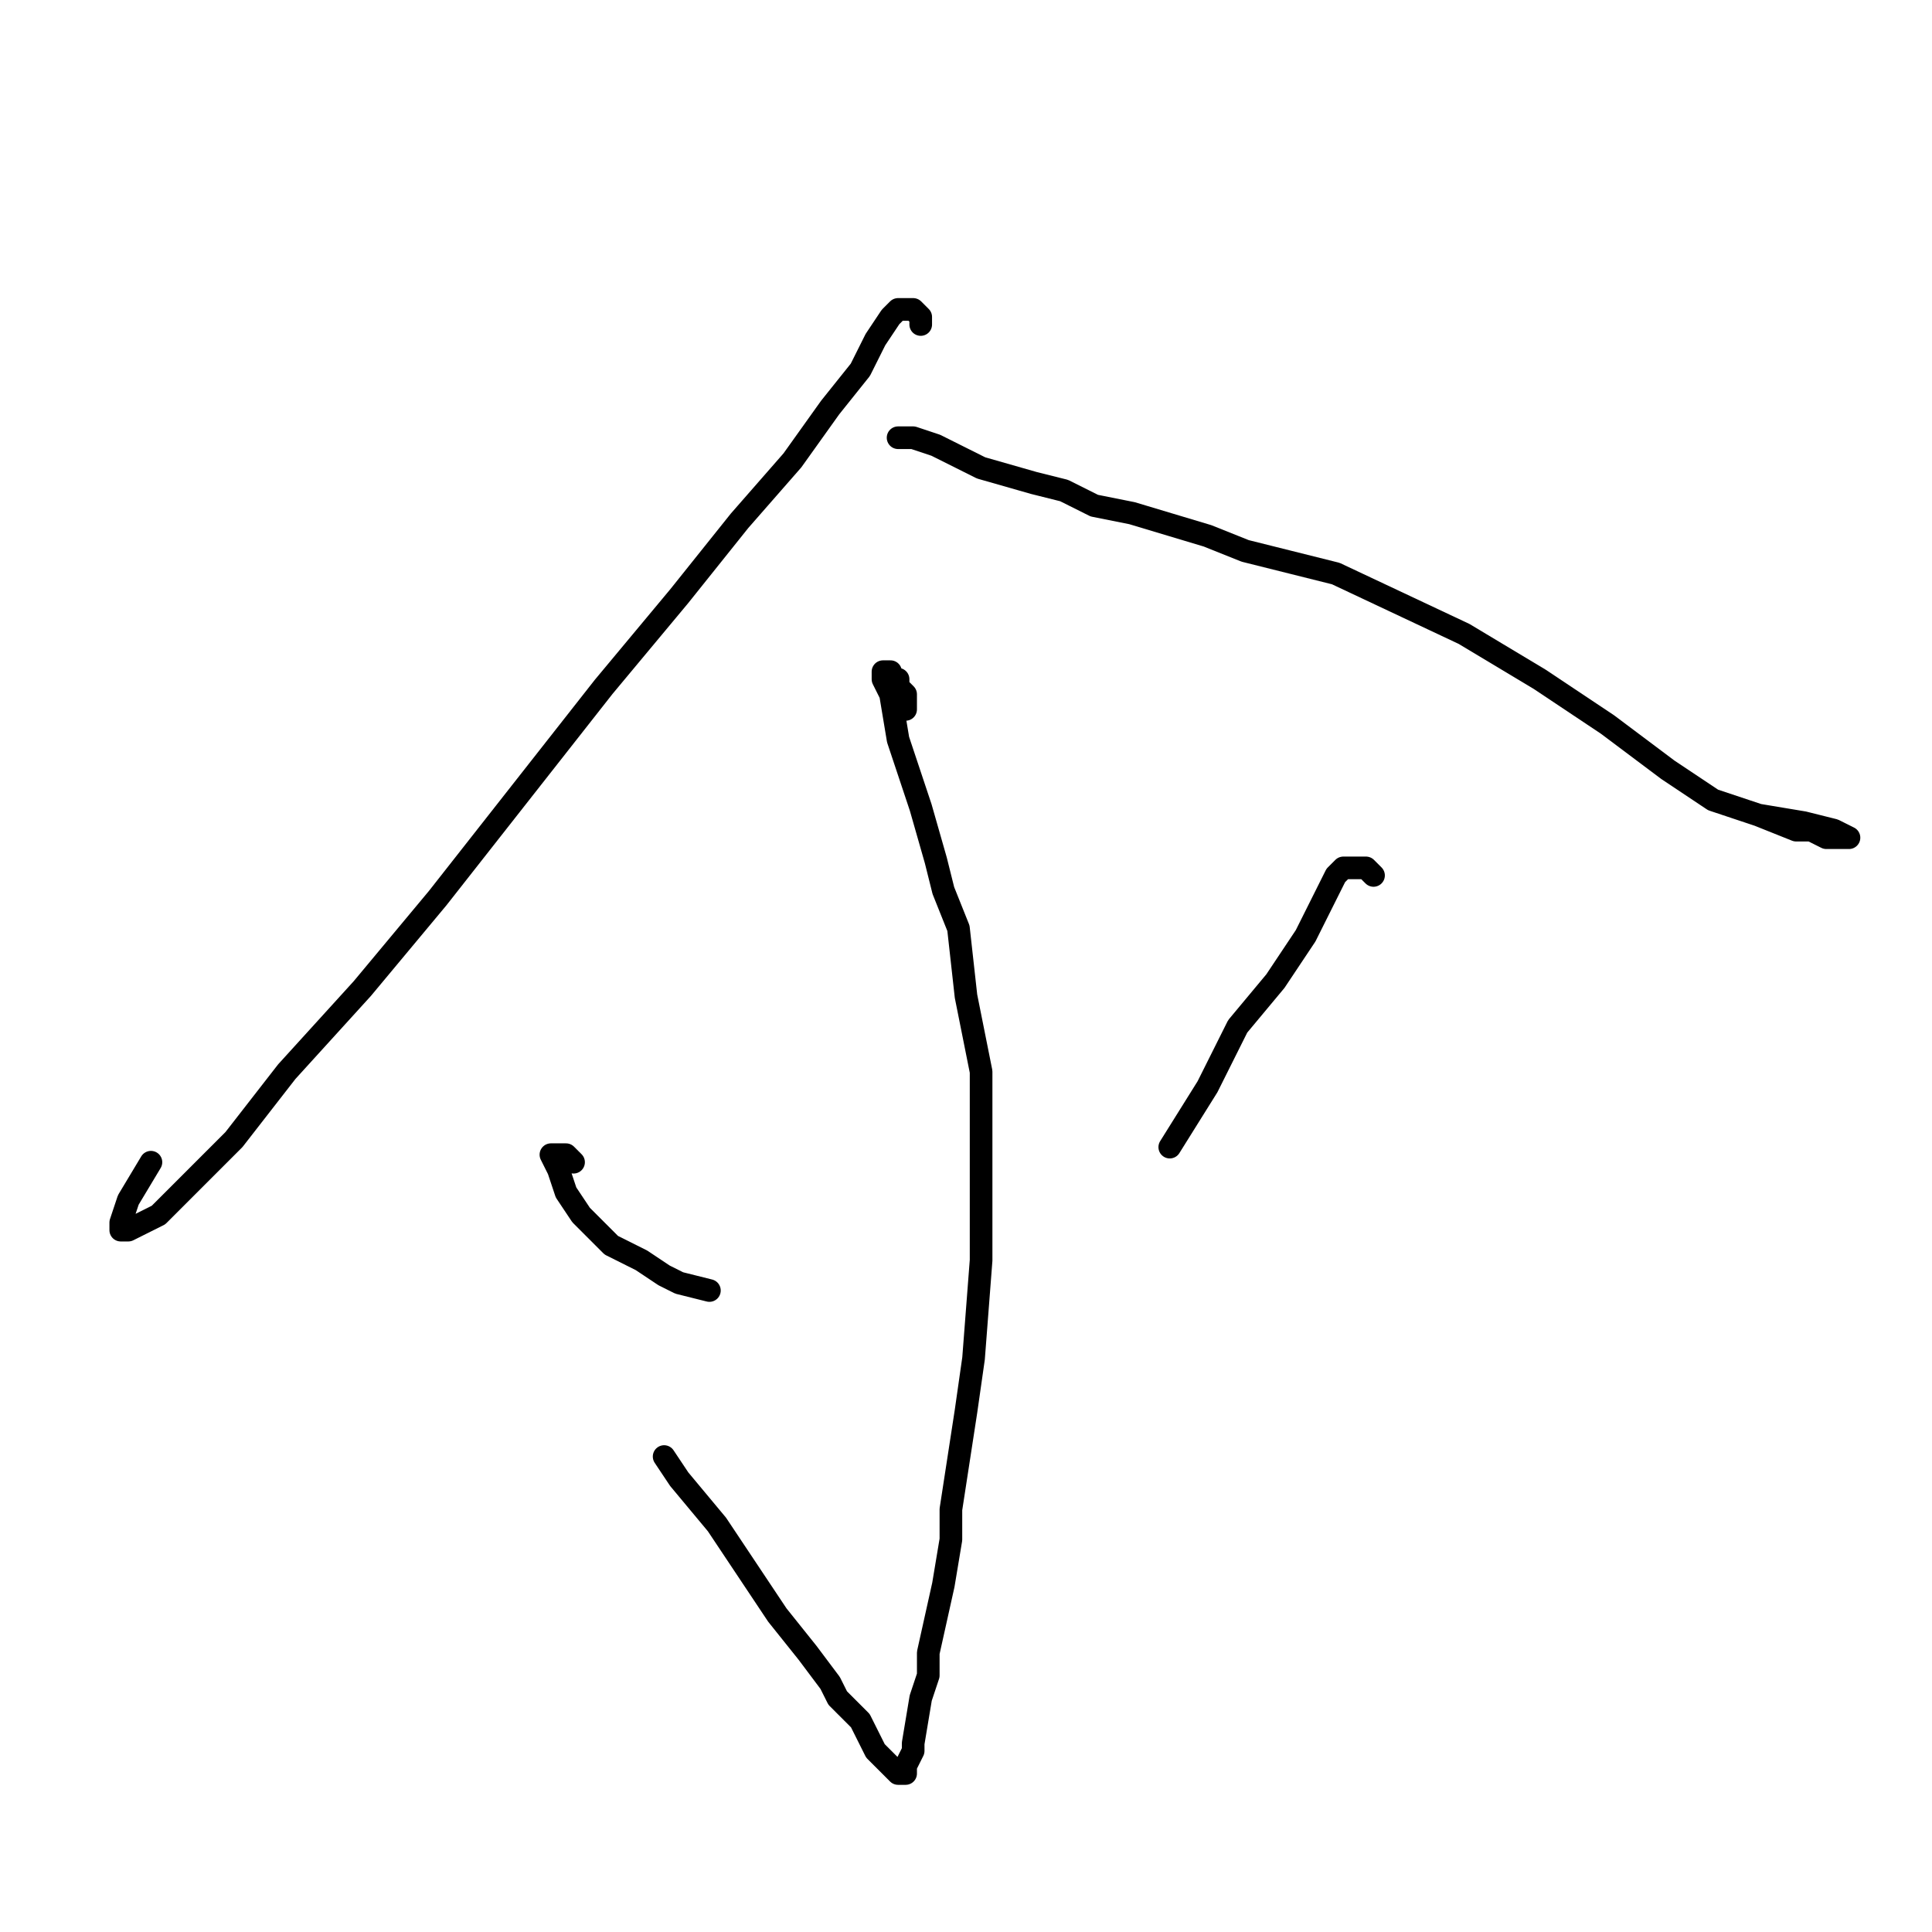 <?xml version="1.0" standalone="no"?>
    <svg width="256" height="256" xmlns="http://www.w3.org/2000/svg" version="1.1">
    <polyline stroke="black" stroke-width="3" stroke-linecap="round" fill="transparent" stroke-linejoin="round" points="122 43 122 42 121 41 120 41 119 41 118 42 116 45 114 49 110 54 105 61 98 69 90 79 80 91 69 105 58 119 48 131 38 142 31 151 25 157 21 161 19 162 17 163 16 163 16 162 17 159 20 154 20 154 " />
        <polyline stroke="black" stroke-width="3" stroke-linecap="round" fill="transparent" stroke-linejoin="round" points="119 58 121 58 124 59 130 62 137 64 141 65 145 67 150 68 160 71 165 73 177 76 194 84 199 87 204 90 213 96 217 99 221 102 227 106 230 107 233 108 238 110 240 110 242 111 244 111 245 111 243 110 239 109 233 108 233 108 " />
        <polyline stroke="black" stroke-width="3" stroke-linecap="round" fill="transparent" stroke-linejoin="round" points="120 94 120 92 119 91 119 90 118 90 118 89 117 89 117 90 118 92 119 98 121 104 122 107 124 114 125 118 127 123 128 132 130 142 130 154 130 167 129 180 128 187 126 200 126 204 125 210 123 219 123 222 122 225 121 231 121 232 120 234 120 235 119 235 118 234 116 232 115 230 114 228 111 225 110 223 107 219 103 214 99 208 95 202 90 196 88 193 88 193 " />
        <polyline stroke="black" stroke-width="3" stroke-linecap="round" fill="transparent" stroke-linejoin="round" points="76 154 75 153 73 153 74 155 75 158 77 161 78 162 81 165 85 167 88 169 90 170 94 171 94 171 " />
        <polyline stroke="black" stroke-width="3" stroke-linecap="round" fill="transparent" stroke-linejoin="round" points="182 116 181 115 178 115 177 116 176 118 175 120 173 124 169 130 164 136 162 140 160 144 155 152 155 152 " />
        </svg>